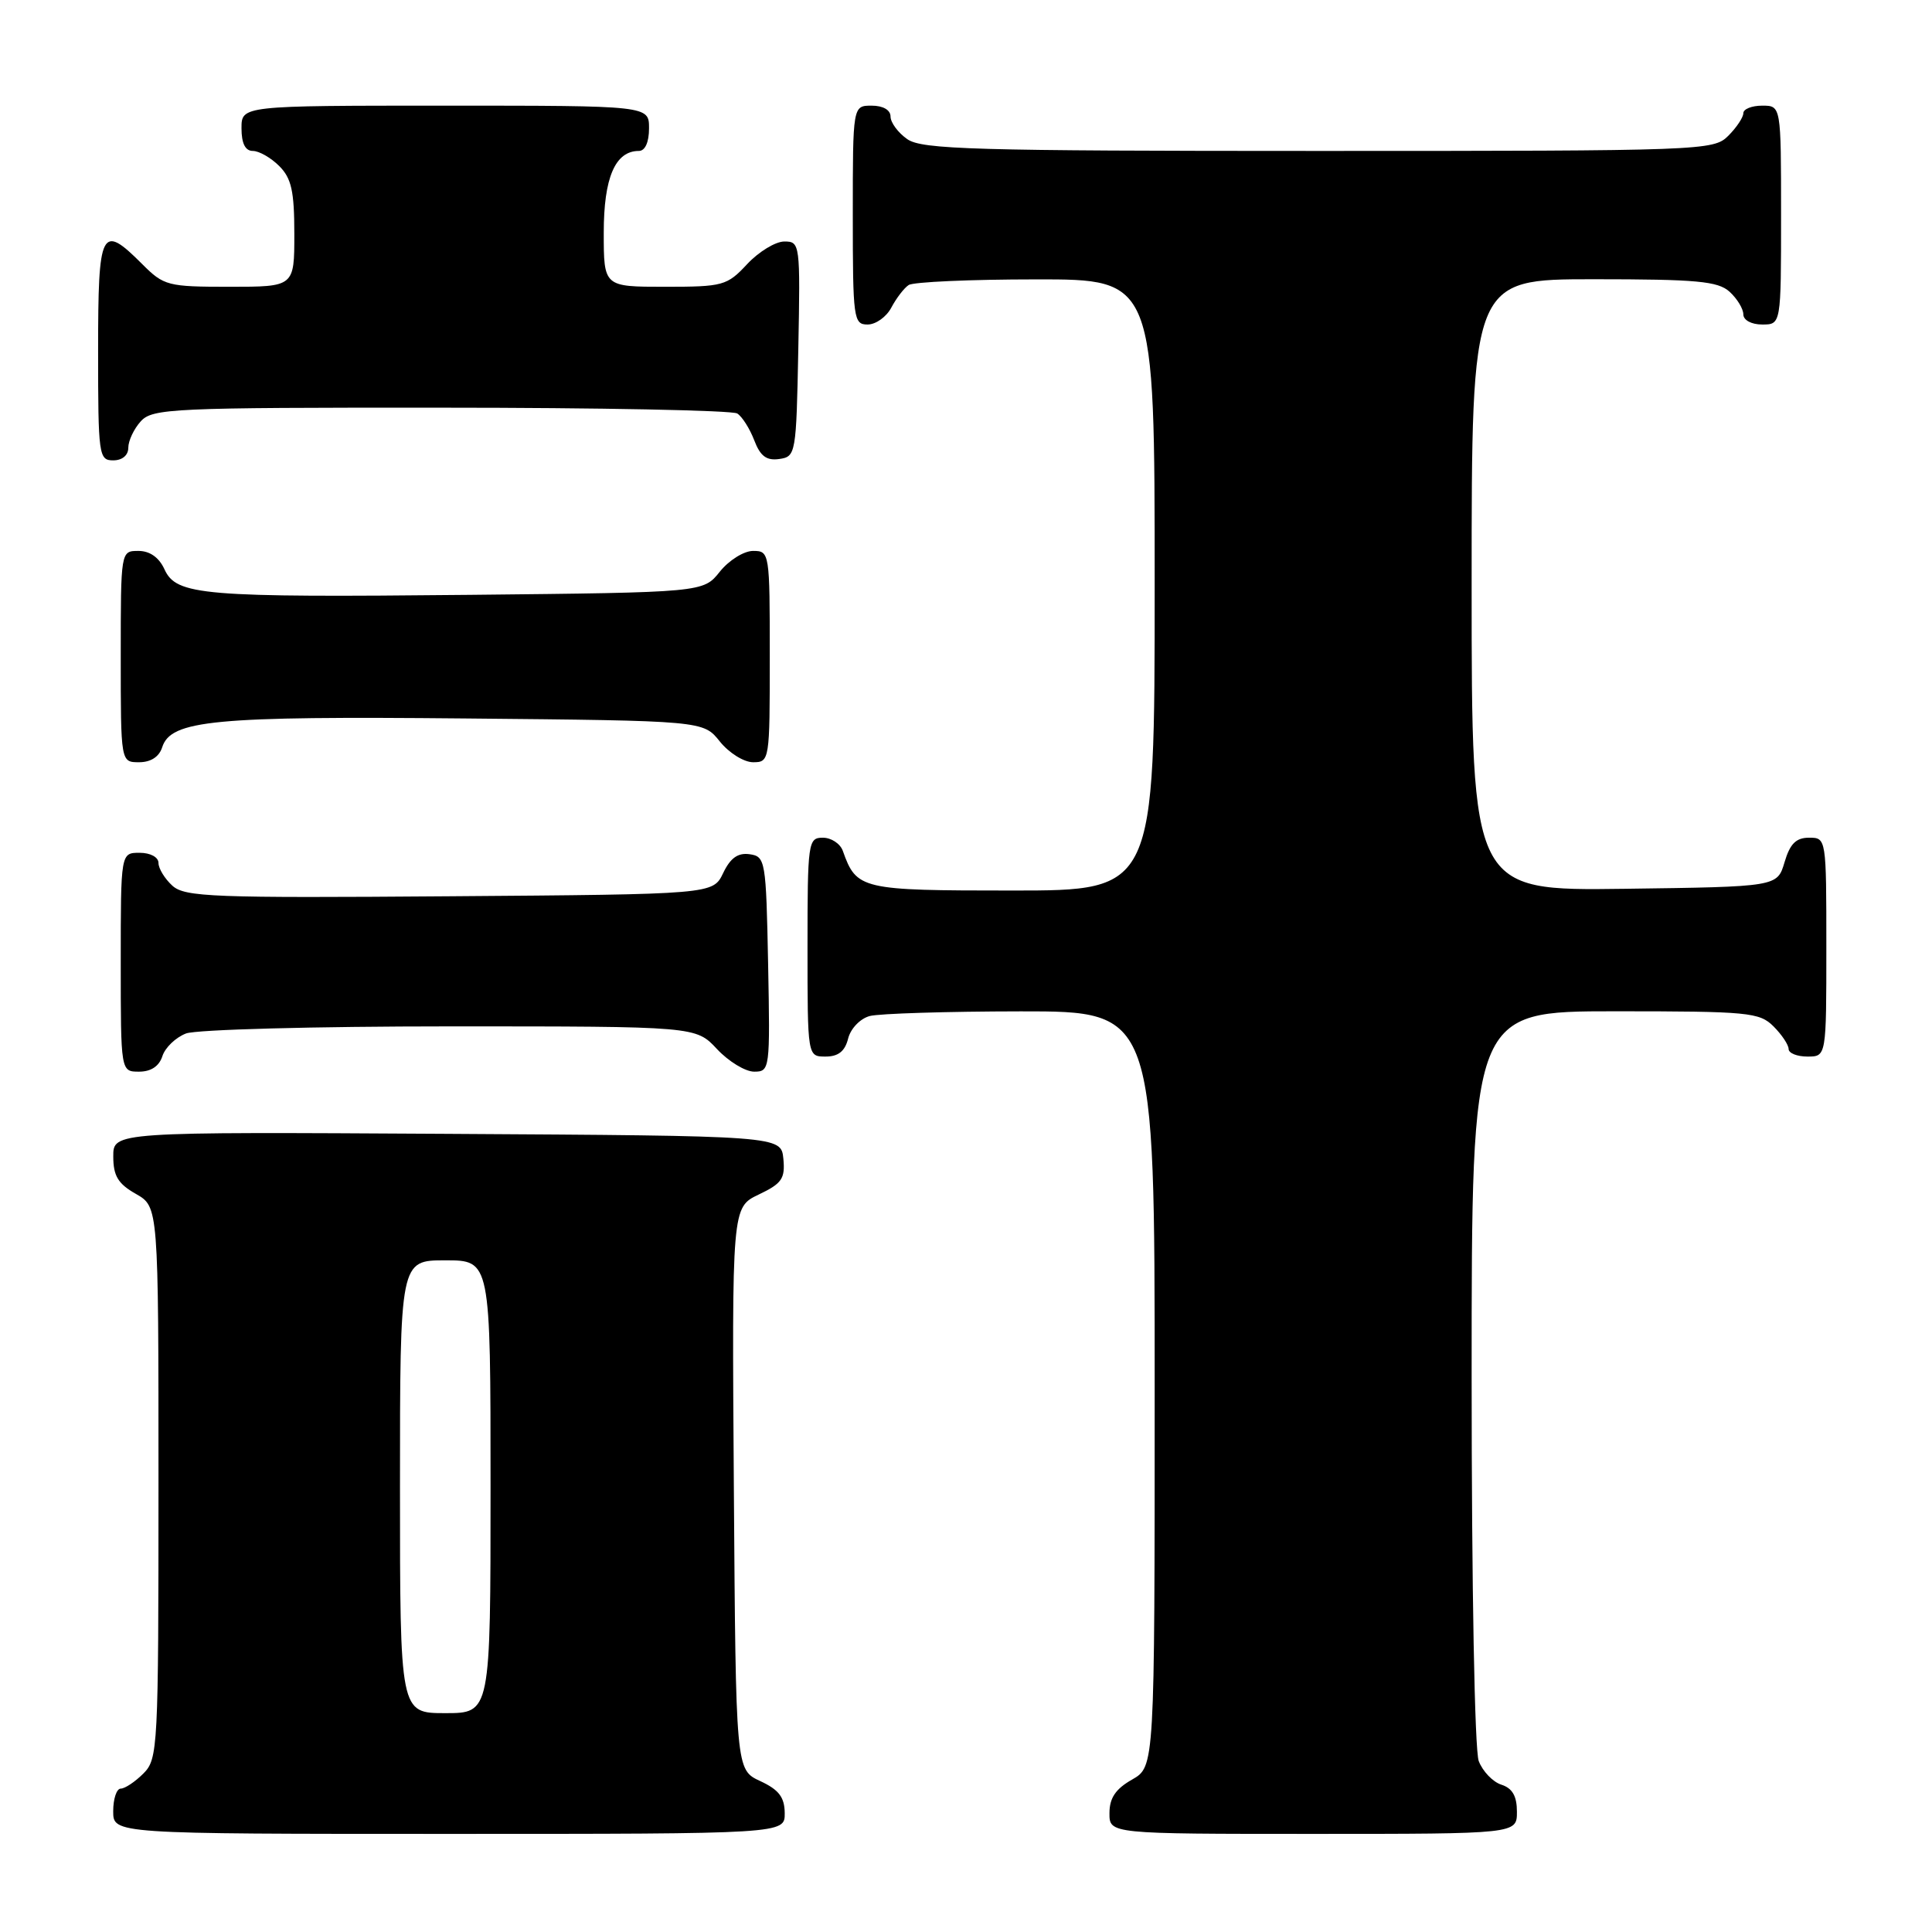 <?xml version="1.0" encoding="UTF-8" standalone="no"?>
<!DOCTYPE svg PUBLIC "-//W3C//DTD SVG 1.1//EN" "http://www.w3.org/Graphics/SVG/1.1/DTD/svg11.dtd" >
<svg xmlns="http://www.w3.org/2000/svg" xmlns:xlink="http://www.w3.org/1999/xlink" version="1.1" viewBox="0 0 256 256">
 <g >
 <path fill="currentColor"
d=" M 103.98 240.25 C 103.96 238.14 103.21 237.15 100.73 236.00 C 97.50 234.50 97.50 234.50 97.24 197.24 C 96.98 159.98 96.98 159.98 100.54 158.28 C 103.61 156.82 104.05 156.17 103.80 153.54 C 103.50 150.50 103.50 150.50 59.25 150.24 C 15.00 149.98 15.00 149.98 15.01 153.24 C 15.01 155.81 15.64 156.86 18.01 158.20 C 21.00 159.91 21.00 159.91 21.00 196.45 C 21.00 231.67 20.93 233.07 19.00 235.00 C 17.90 236.10 16.55 237.00 16.00 237.00 C 15.45 237.00 15.00 238.35 15.00 240.00 C 15.00 243.00 15.00 243.00 59.50 243.00 C 104.00 243.00 104.00 243.00 103.98 240.25 Z  M 201.00 240.07 C 201.00 237.99 200.40 236.95 198.94 236.48 C 197.81 236.12 196.46 234.71 195.94 233.35 C 195.40 231.92 195.00 210.34 195.00 182.43 C 195.00 134.00 195.00 134.00 214.00 134.00 C 231.67 134.00 233.14 134.14 235.00 136.00 C 236.10 137.10 237.00 138.45 237.00 139.00 C 237.00 139.55 238.12 140.00 239.50 140.00 C 242.00 140.00 242.00 140.00 242.00 125.50 C 242.00 111.05 241.99 111.00 239.71 111.00 C 237.98 111.00 237.18 111.81 236.46 114.25 C 235.50 117.50 235.50 117.50 215.25 117.77 C 195.00 118.04 195.00 118.04 195.00 77.52 C 195.00 37.00 195.00 37.00 211.17 37.00 C 224.82 37.00 227.63 37.26 229.17 38.65 C 230.18 39.57 231.00 40.92 231.00 41.65 C 231.00 42.42 232.07 43.00 233.50 43.00 C 236.00 43.00 236.00 43.00 236.00 28.50 C 236.00 14.00 236.00 14.00 233.50 14.00 C 232.12 14.00 231.00 14.45 231.00 15.00 C 231.00 15.55 230.10 16.90 229.00 18.00 C 227.05 19.95 225.67 20.00 174.72 20.00 C 129.03 20.00 122.17 19.80 120.22 18.44 C 119.00 17.59 118.00 16.24 118.00 15.44 C 118.00 14.57 117.01 14.00 115.50 14.00 C 113.00 14.00 113.00 14.00 113.00 28.50 C 113.00 42.25 113.10 43.00 114.96 43.00 C 116.05 43.00 117.46 41.99 118.11 40.75 C 118.77 39.51 119.79 38.17 120.40 37.77 C 121.00 37.36 128.59 37.02 137.25 37.02 C 153.00 37.00 153.00 37.00 153.00 77.50 C 153.00 118.00 153.00 118.00 134.15 118.00 C 114.07 118.00 113.50 117.87 111.68 112.75 C 111.34 111.79 110.15 111.00 109.03 111.00 C 107.08 111.00 107.00 111.59 107.00 125.50 C 107.00 140.00 107.00 140.00 109.39 140.00 C 111.08 140.00 111.96 139.30 112.38 137.62 C 112.71 136.29 113.98 134.97 115.24 134.63 C 116.48 134.30 125.49 134.02 135.25 134.01 C 153.00 134.00 153.00 134.00 153.00 184.05 C 153.00 234.09 153.00 234.09 150.01 235.80 C 147.82 237.04 147.01 238.25 147.01 240.25 C 147.00 243.00 147.00 243.00 174.00 243.00 C 201.00 243.00 201.00 243.00 201.00 240.07 Z  M 21.52 139.94 C 21.88 138.81 23.29 137.46 24.65 136.94 C 26.02 136.42 41.71 136.00 59.66 136.00 C 92.20 136.00 92.20 136.00 95.00 139.00 C 96.54 140.65 98.76 142.00 99.93 142.00 C 102.01 142.00 102.05 141.70 101.78 127.75 C 101.51 113.99 101.42 113.49 99.33 113.19 C 97.78 112.97 96.78 113.68 95.82 115.69 C 94.47 118.50 94.47 118.50 59.58 118.76 C 28.17 119.00 24.50 118.86 22.84 117.36 C 21.83 116.44 21.00 115.08 21.00 114.35 C 21.00 113.58 19.93 113.00 18.50 113.00 C 16.00 113.00 16.00 113.00 16.00 127.50 C 16.00 142.00 16.00 142.00 18.43 142.00 C 20.01 142.00 21.09 141.28 21.52 139.94 Z  M 21.49 99.02 C 22.64 95.42 28.32 94.88 61.65 95.20 C 93.19 95.50 93.19 95.50 95.38 98.25 C 96.59 99.76 98.57 101.00 99.79 101.00 C 101.97 101.00 102.00 100.78 102.00 87.00 C 102.00 73.22 101.97 73.00 99.79 73.00 C 98.57 73.00 96.59 74.24 95.38 75.75 C 93.19 78.50 93.19 78.50 62.35 78.82 C 26.75 79.18 23.37 78.90 21.79 75.43 C 21.07 73.86 19.85 73.00 18.34 73.00 C 16.00 73.00 16.00 73.00 16.00 87.00 C 16.00 101.00 16.00 101.00 18.43 101.00 C 19.98 101.00 21.09 100.28 21.49 99.02 Z  M 17.00 59.33 C 17.00 58.41 17.74 56.83 18.65 55.83 C 20.20 54.12 22.76 54.00 58.40 54.02 C 79.36 54.02 97.03 54.37 97.69 54.79 C 98.34 55.20 99.35 56.80 99.94 58.34 C 100.74 60.44 101.56 61.06 103.25 60.82 C 105.45 60.51 105.51 60.17 105.78 46.25 C 106.05 32.30 106.01 32.00 103.93 32.00 C 102.76 32.00 100.54 33.35 99.00 35.00 C 96.33 37.86 95.81 38.00 88.10 38.00 C 80.00 38.00 80.00 38.00 80.00 30.83 C 80.00 23.53 81.52 20.00 84.65 20.00 C 85.48 20.00 86.00 18.85 86.00 17.00 C 86.00 14.00 86.00 14.00 59.00 14.00 C 32.00 14.00 32.00 14.00 32.00 17.00 C 32.00 19.00 32.50 20.00 33.50 20.00 C 34.33 20.00 35.90 20.90 37.00 22.00 C 38.62 23.62 39.00 25.33 39.00 31.00 C 39.00 38.00 39.00 38.00 30.42 38.00 C 22.23 38.00 21.71 37.87 18.85 35.00 C 13.40 29.55 13.00 30.34 13.00 46.50 C 13.00 60.33 13.09 61.00 15.00 61.00 C 16.20 61.00 17.00 60.33 17.00 59.33 Z  M 53.00 197.00 C 53.00 167.00 53.00 167.00 59.00 167.00 C 65.00 167.00 65.00 167.00 65.00 197.00 C 65.00 227.00 65.00 227.00 59.00 227.00 C 53.00 227.00 53.00 227.00 53.00 197.00 Z "/>
</g>
</svg>